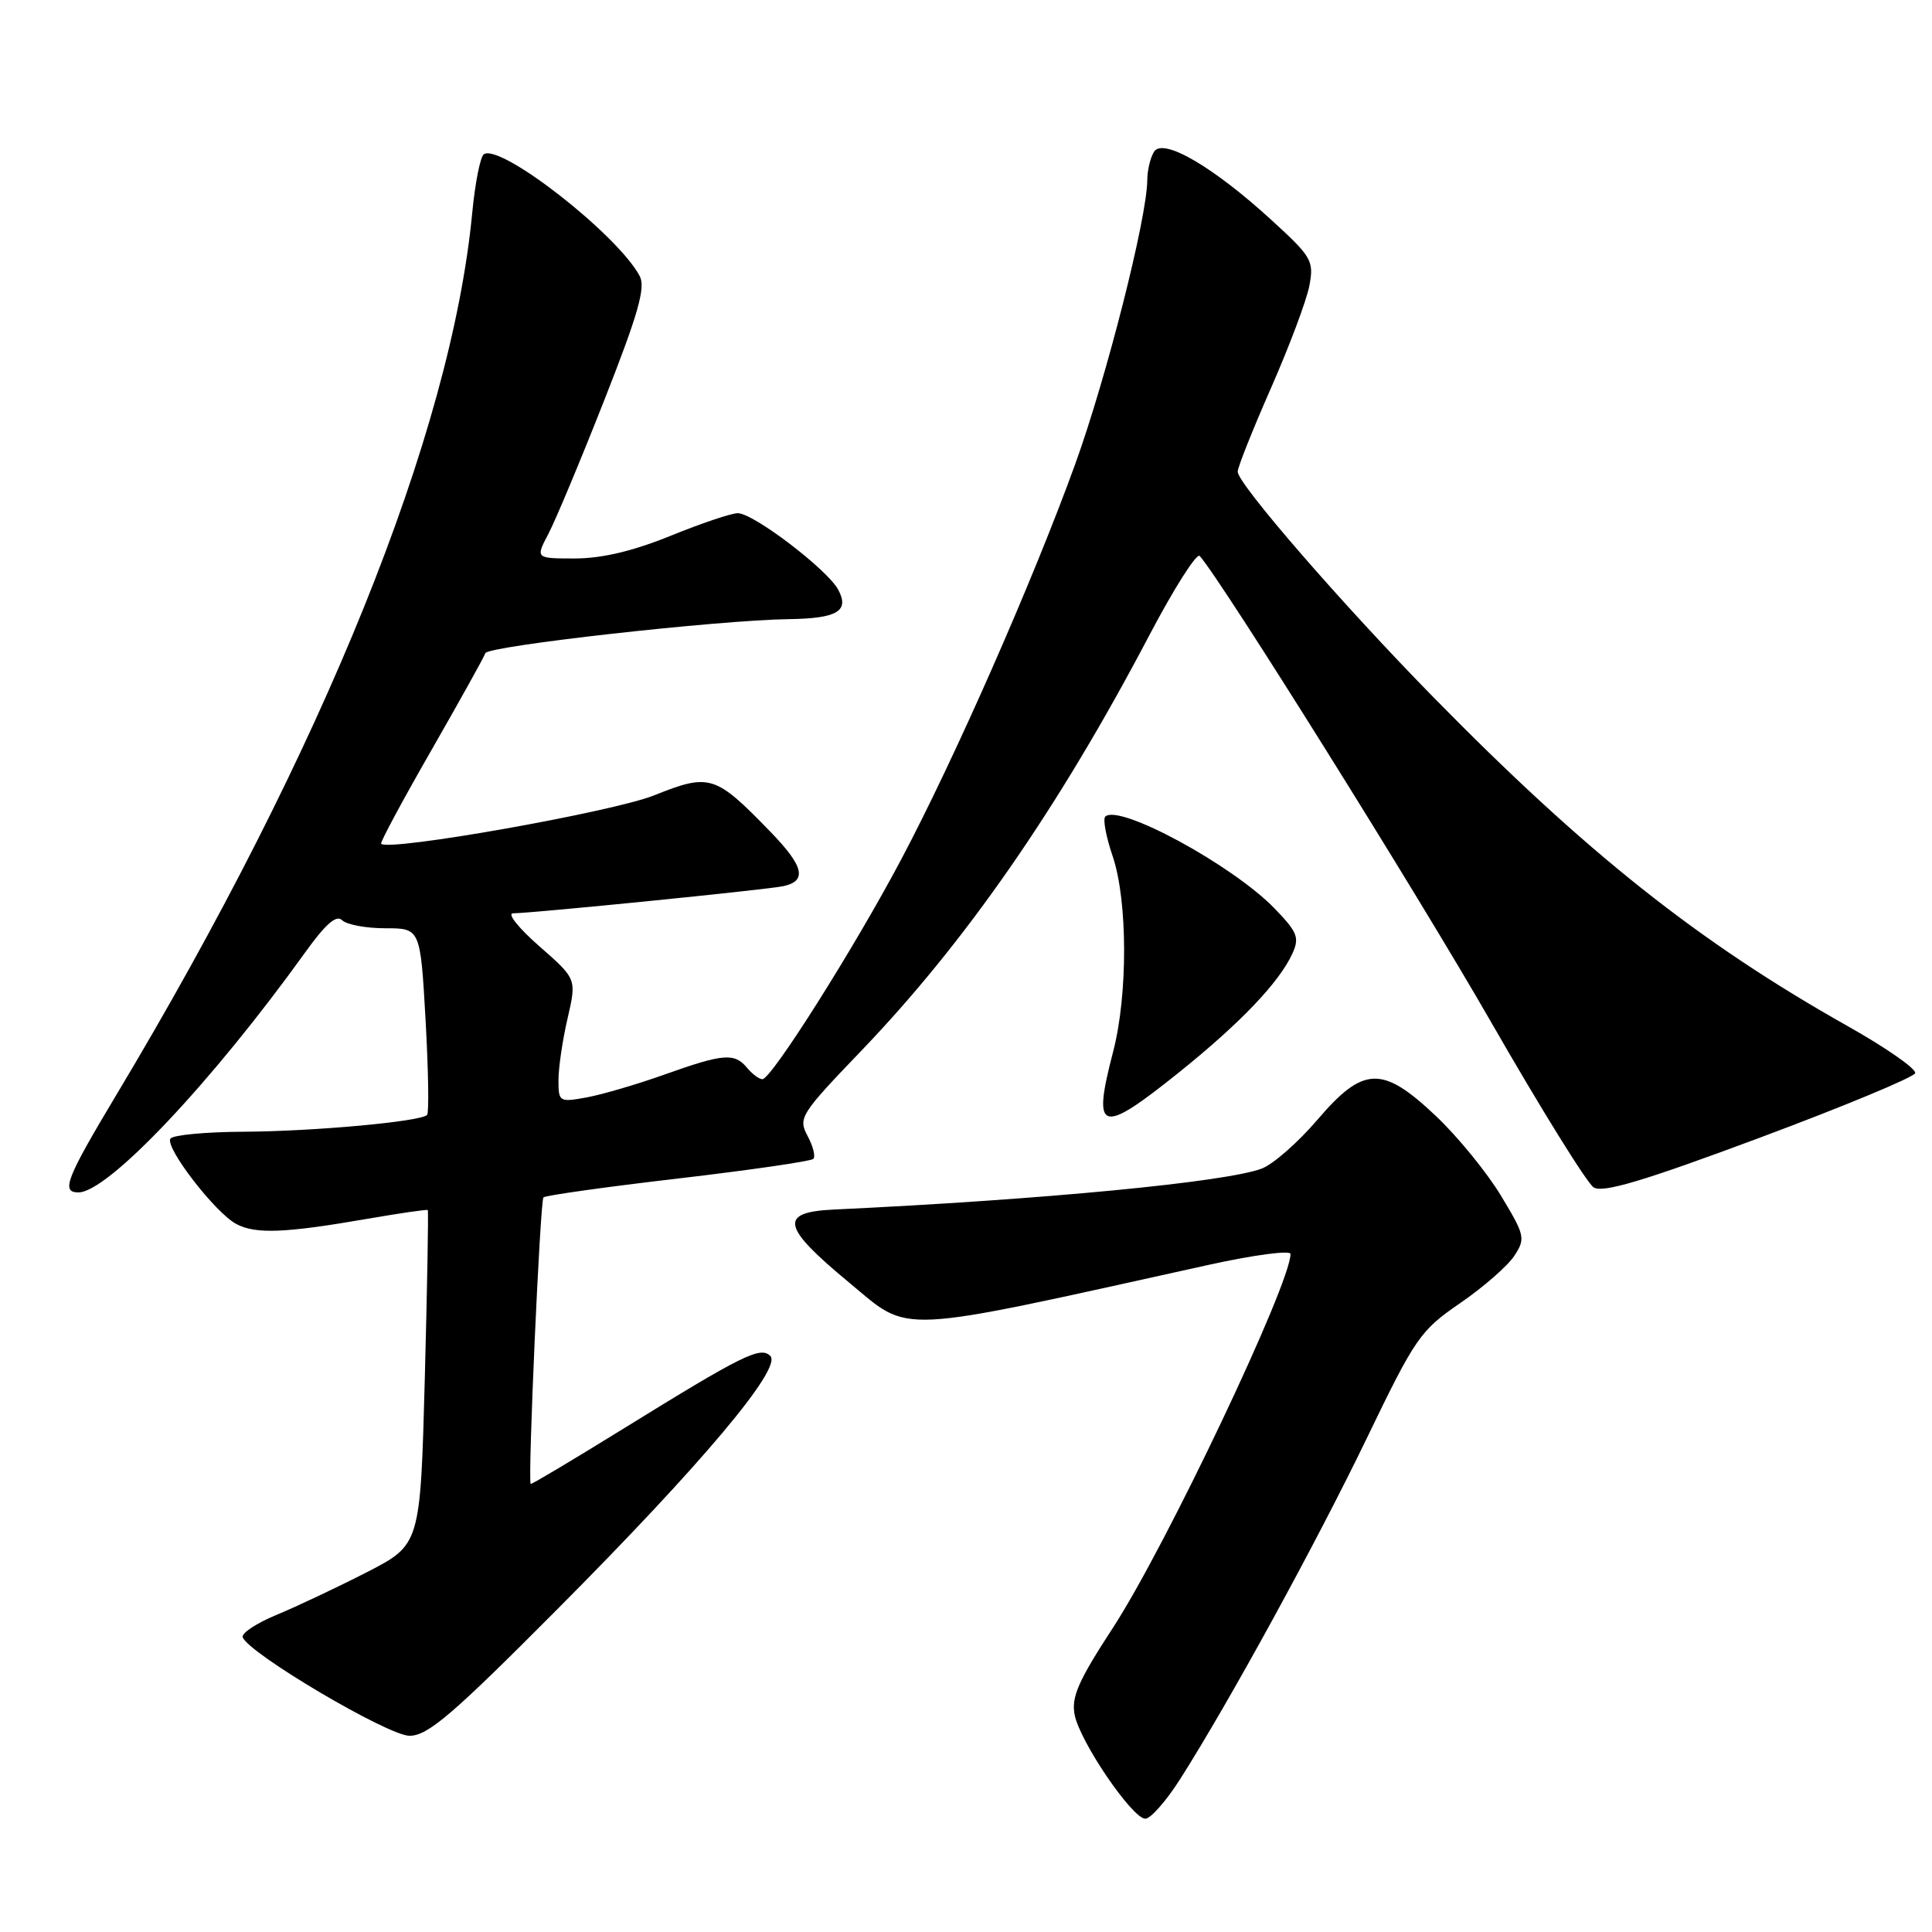 <?xml version="1.0" encoding="UTF-8" standalone="no"?>
<!DOCTYPE svg PUBLIC "-//W3C//DTD SVG 1.1//EN" "http://www.w3.org/Graphics/SVG/1.1/DTD/svg11.dtd" >
<svg xmlns="http://www.w3.org/2000/svg" xmlns:xlink="http://www.w3.org/1999/xlink" version="1.1" viewBox="0 0 256 256">
 <g >
 <path fill="currentColor"
d=" M 156.37 235.75 C 162.85 225.57 174.38 204.51 181.10 190.59 C 187.55 177.22 188.18 176.31 193.48 172.67 C 196.55 170.56 199.77 167.75 200.65 166.41 C 202.16 164.11 202.07 163.71 198.87 158.41 C 197.02 155.35 193.16 150.62 190.31 147.92 C 183.17 141.15 180.67 141.23 174.55 148.39 C 172.02 151.35 168.72 154.25 167.22 154.83 C 162.57 156.63 138.02 158.98 110.51 160.27 C 103.16 160.61 103.55 162.53 112.47 169.91 C 120.80 176.80 117.87 176.94 160.25 167.58 C 166.16 166.28 171.00 165.64 171.00 166.16 C 171.00 170.13 154.45 204.97 147.50 215.64 C 142.87 222.74 141.93 224.88 142.40 227.24 C 143.11 230.81 150.03 240.97 151.76 240.99 C 152.46 240.99 154.53 238.64 156.37 235.75 Z  M 73.83 213.25 C 92.98 194.01 103.68 181.28 102.07 179.67 C 100.76 178.36 98.40 179.54 82.50 189.37 C 75.90 193.45 70.42 196.72 70.32 196.63 C 69.91 196.27 71.57 159.10 72.01 158.66 C 72.28 158.40 80.31 157.27 89.85 156.16 C 99.40 155.04 107.46 153.87 107.77 153.56 C 108.08 153.25 107.74 151.88 107.01 150.52 C 105.74 148.14 106.04 147.66 114.09 139.27 C 127.95 124.83 140.29 107.03 152.29 84.18 C 155.57 77.95 158.57 73.22 158.97 73.67 C 161.99 77.10 187.77 118.35 197.53 135.35 C 204.15 146.89 210.29 156.78 211.17 157.34 C 212.39 158.10 217.77 156.50 233.11 150.78 C 244.29 146.61 253.58 142.75 253.77 142.20 C 253.95 141.64 249.92 138.83 244.80 135.95 C 225.04 124.82 210.12 112.97 189.88 92.33 C 177.88 80.10 164.00 64.10 164.00 62.50 C 164.00 61.92 165.99 56.92 168.42 51.40 C 170.85 45.87 173.14 39.77 173.50 37.85 C 174.12 34.55 173.82 34.04 168.48 29.16 C 160.73 22.07 154.11 18.22 152.92 20.10 C 152.43 20.87 152.02 22.57 152.02 23.88 C 151.98 28.89 146.62 50.02 142.47 61.50 C 136.91 76.85 126.54 100.43 119.42 113.87 C 113.23 125.56 102.22 143.00 101.02 143.00 C 100.59 143.00 99.68 142.32 99.00 141.50 C 97.32 139.48 95.87 139.60 88.12 142.36 C 84.48 143.66 79.81 145.03 77.75 145.41 C 74.11 146.07 74.00 146.01 74.00 143.12 C 74.00 141.49 74.54 137.80 75.21 134.93 C 76.41 129.71 76.41 129.71 71.46 125.38 C 68.73 122.99 67.16 121.03 67.98 121.02 C 70.78 120.98 101.51 117.90 103.75 117.43 C 106.99 116.75 106.54 114.80 102.06 110.19 C 94.76 102.66 94.05 102.44 86.67 105.39 C 81.18 107.59 51.45 112.86 50.50 111.80 C 50.35 111.64 53.32 106.10 57.11 99.50 C 60.89 92.90 64.14 87.07 64.31 86.55 C 64.64 85.59 95.15 82.17 104.50 82.04 C 110.95 81.95 112.59 80.98 111.07 78.14 C 109.64 75.47 99.84 68.00 97.76 68.00 C 96.91 68.00 92.90 69.35 88.85 71.00 C 83.90 73.01 79.78 73.99 76.22 74.00 C 70.95 74.00 70.95 74.00 72.66 70.75 C 73.60 68.96 76.94 60.98 80.08 53.00 C 84.58 41.57 85.57 38.09 84.76 36.57 C 81.86 31.11 66.40 19.02 64.12 20.43 C 63.65 20.72 62.95 24.23 62.57 28.23 C 59.78 57.40 42.87 99.29 15.38 145.14 C 8.76 156.19 8.06 158.00 10.39 158.00 C 14.30 158.00 28.07 143.42 40.45 126.18 C 43.15 122.42 44.58 121.18 45.33 121.93 C 45.92 122.52 48.49 123.00 51.05 123.00 C 55.70 123.00 55.70 123.00 56.39 135.13 C 56.76 141.80 56.86 147.48 56.59 147.74 C 55.71 148.62 41.59 149.91 32.31 149.96 C 27.25 149.98 22.87 150.40 22.58 150.88 C 21.85 152.05 28.48 160.65 31.28 162.17 C 33.84 163.55 37.73 163.40 48.67 161.50 C 52.97 160.76 56.57 160.23 56.68 160.34 C 56.79 160.45 56.61 170.47 56.29 182.61 C 55.70 204.68 55.70 204.68 48.60 208.33 C 44.69 210.33 39.32 212.87 36.66 213.97 C 34.00 215.07 31.97 216.41 32.16 216.94 C 32.90 219.06 51.41 230.00 54.26 230.00 C 56.69 230.00 59.91 227.25 73.83 213.25 Z  M 156.33 142.01 C 164.40 135.52 169.52 130.14 171.25 126.35 C 172.21 124.24 171.92 123.52 168.92 120.41 C 163.37 114.65 148.23 106.44 146.45 108.21 C 146.12 108.54 146.56 110.89 147.43 113.44 C 149.43 119.32 149.46 131.81 147.50 139.34 C 144.68 150.15 145.79 150.48 156.33 142.01 Z "/>
</g>
</svg>